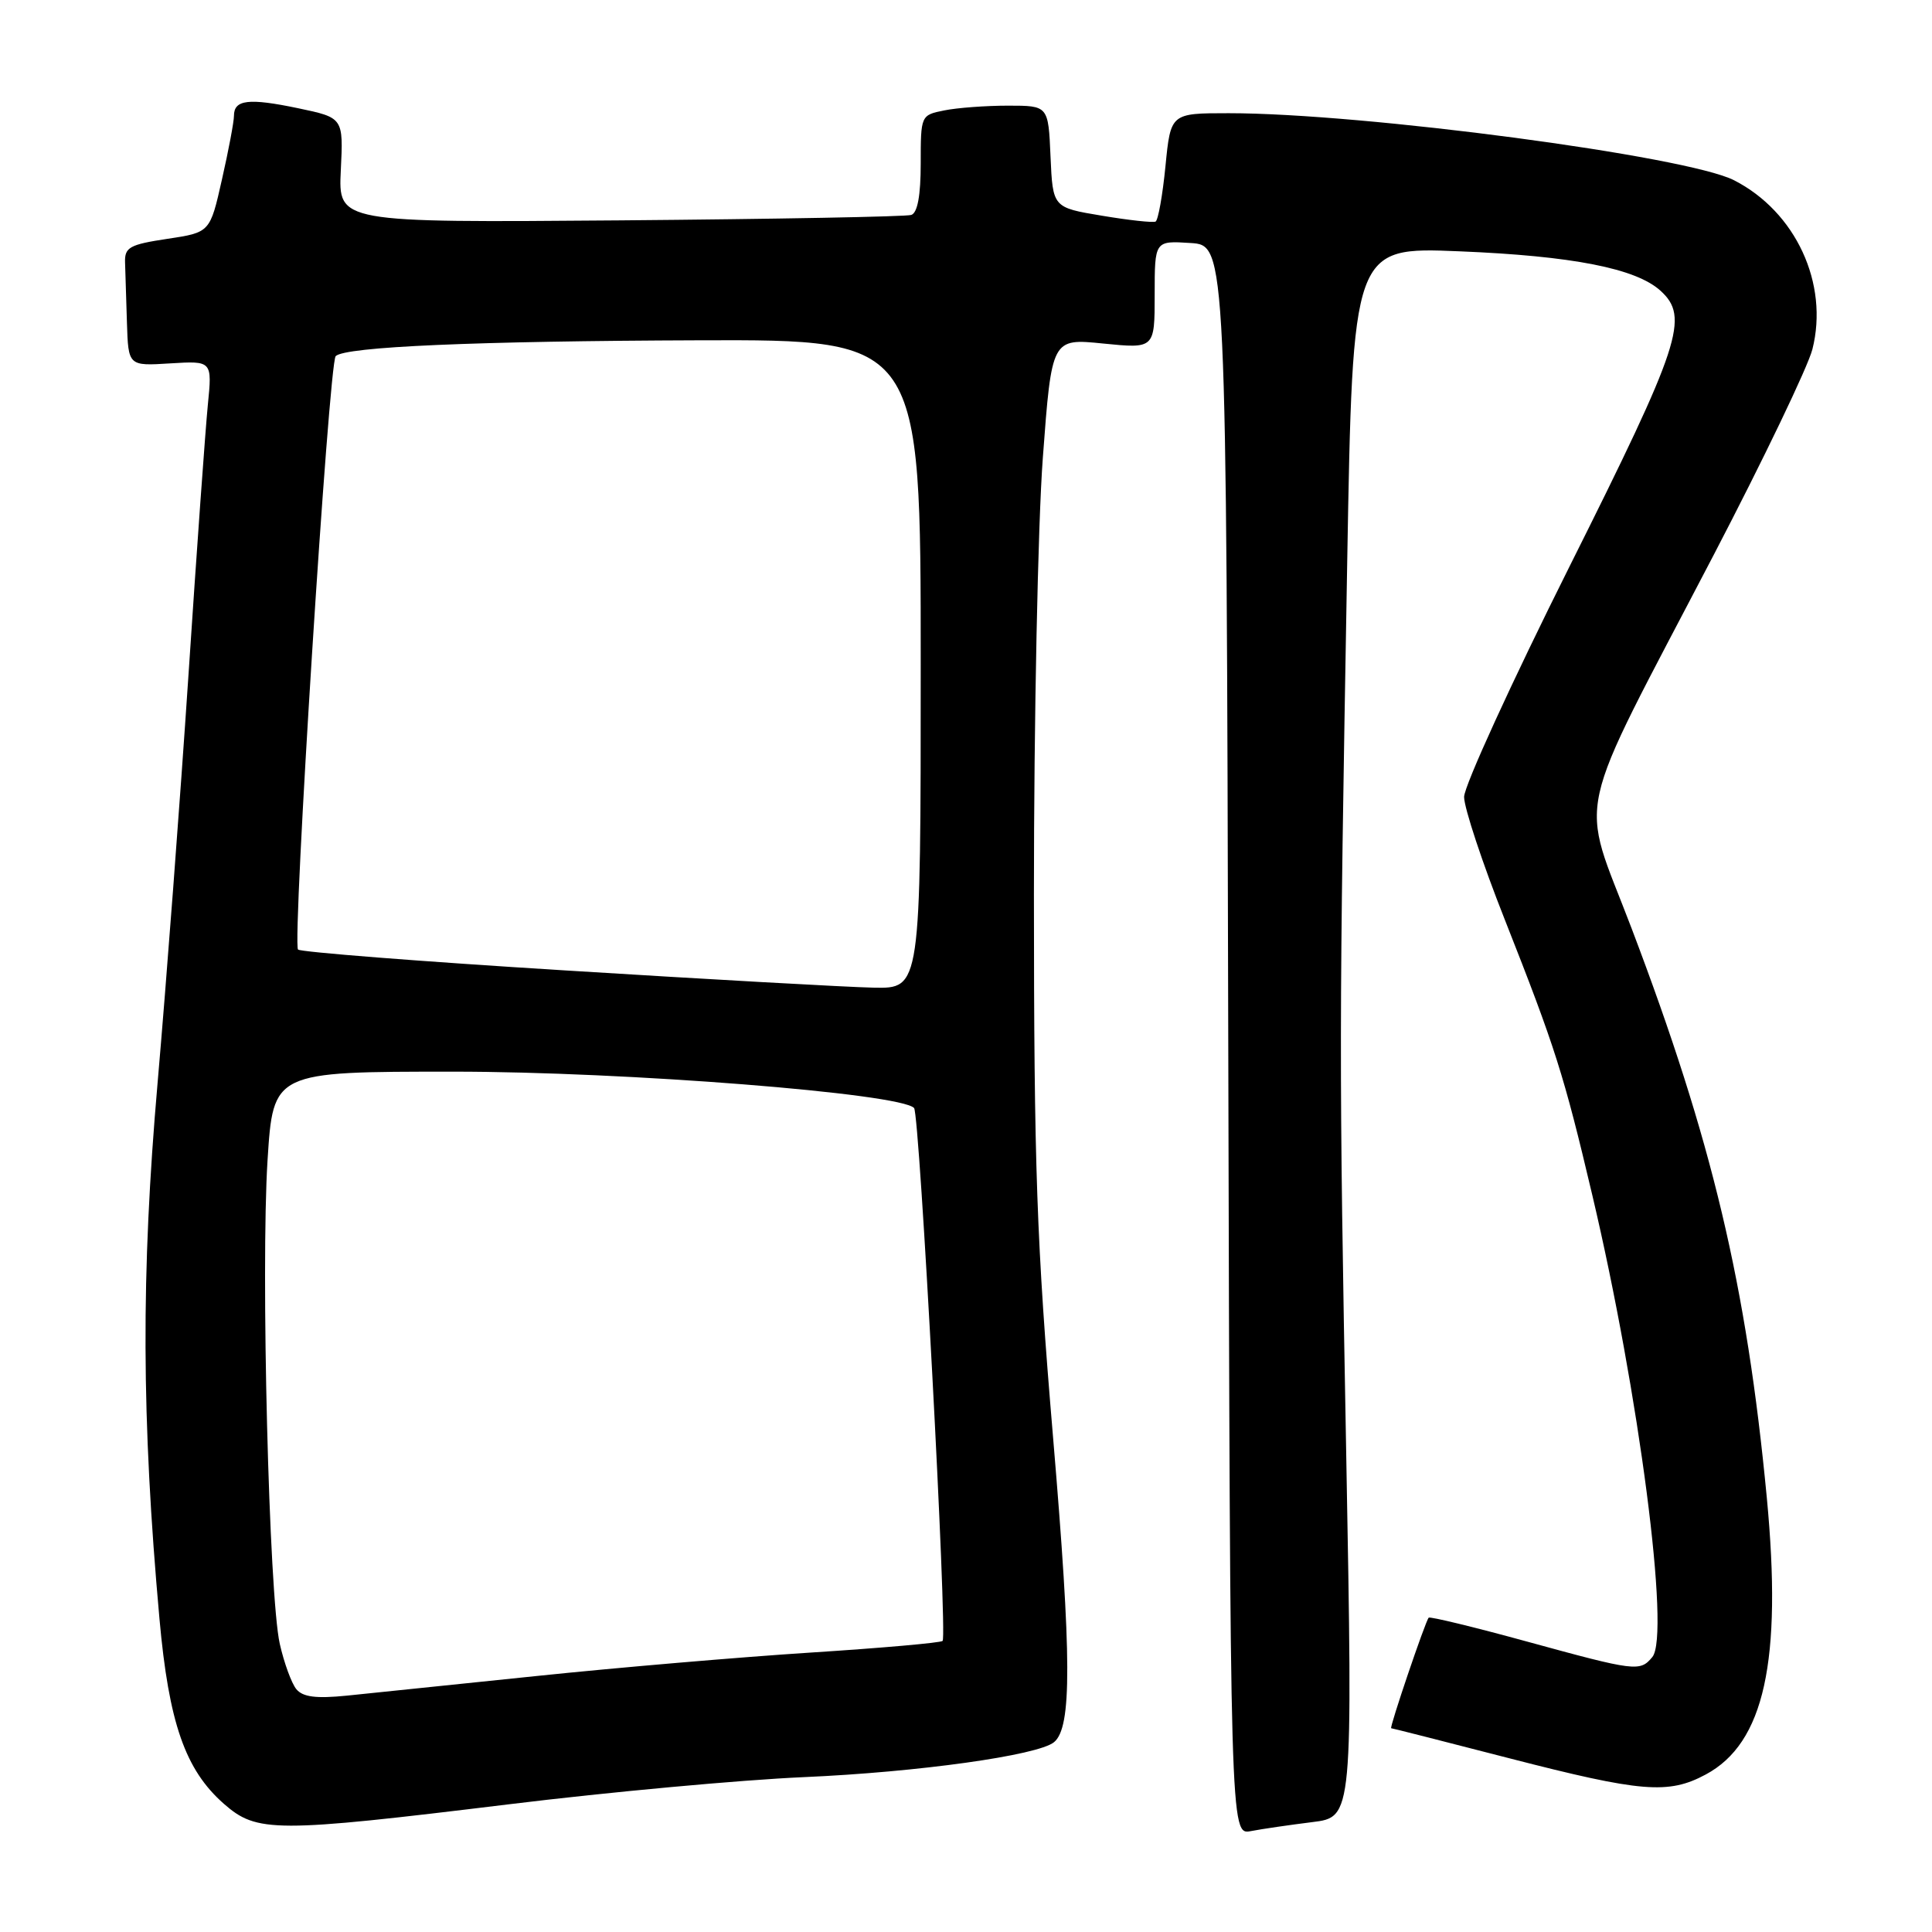 <?xml version="1.0" encoding="UTF-8" standalone="no"?>
<!DOCTYPE svg PUBLIC "-//W3C//DTD SVG 1.1//EN" "http://www.w3.org/Graphics/SVG/1.1/DTD/svg11.dtd" >
<svg xmlns="http://www.w3.org/2000/svg" xmlns:xlink="http://www.w3.org/1999/xlink" version="1.1" viewBox="0 0 256 256">
 <g >
 <path fill="currentColor"
d=" M 173.88 241.44 C 179.26 240.78 179.26 240.78 178.38 192.64 C 177.42 140.30 177.43 136.54 178.51 74.61 C 179.24 32.72 179.24 32.72 193.37 33.30 C 208.33 33.91 216.75 35.56 220.01 38.51 C 223.89 42.02 222.73 45.56 208.00 75.00 C 200.30 90.39 194.00 104.16 194.00 105.60 C 194.00 107.03 196.42 114.35 199.39 121.85 C 206.09 138.82 207.21 142.35 210.99 158.37 C 217.18 184.60 221.35 216.67 218.94 219.57 C 217.31 221.53 216.76 221.47 202.35 217.52 C 195.36 215.60 189.49 214.18 189.31 214.35 C 188.88 214.78 184.06 229.00 184.34 229.00 C 184.46 229.00 191.52 230.79 200.03 232.99 C 217.49 237.49 221.07 237.79 226.02 235.13 C 233.78 230.97 236.17 220.11 234.11 198.43 C 231.42 170.25 226.89 151.16 216.19 123.00 C 209.27 104.79 208.18 109.77 227.09 73.50 C 233.68 60.85 239.56 48.60 240.15 46.29 C 242.36 37.59 237.94 28.05 229.76 23.88 C 223.49 20.68 180.68 15.00 162.81 15.00 C 155.12 15.00 155.12 15.00 154.43 22.02 C 154.05 25.88 153.46 29.18 153.12 29.36 C 152.78 29.53 149.57 29.18 146.00 28.58 C 139.50 27.50 139.50 27.50 139.20 20.75 C 138.91 14.00 138.91 14.00 133.58 14.00 C 130.65 14.00 126.84 14.28 125.12 14.63 C 122.02 15.25 122.00 15.28 122.00 21.66 C 122.00 25.89 121.58 28.20 120.75 28.48 C 120.06 28.71 102.70 29.03 82.16 29.20 C 44.82 29.50 44.82 29.50 45.16 22.55 C 45.50 15.60 45.50 15.60 39.50 14.34 C 32.94 12.97 31.00 13.20 31.00 15.35 C 31.00 16.12 30.29 19.91 29.41 23.78 C 27.83 30.80 27.83 30.80 22.16 31.65 C 17.18 32.40 16.51 32.77 16.57 34.75 C 16.61 35.99 16.72 39.59 16.82 42.75 C 17.00 48.50 17.00 48.50 22.56 48.15 C 28.12 47.81 28.12 47.81 27.54 53.65 C 27.22 56.87 26.06 73.00 24.97 89.50 C 23.87 106.00 22.03 130.30 20.88 143.50 C 18.68 168.75 18.74 187.99 21.13 214.50 C 22.37 228.28 24.54 234.51 29.66 239.01 C 34.05 242.86 36.38 242.87 67.50 239.07 C 80.70 237.45 98.25 235.84 106.50 235.48 C 121.64 234.82 137.52 232.60 139.66 230.85 C 142.04 228.91 142.01 219.74 139.54 190.50 C 137.35 164.54 137.01 154.84 137.00 118.50 C 137.00 95.40 137.53 69.38 138.18 60.67 C 139.36 44.83 139.36 44.83 146.18 45.52 C 153.00 46.20 153.00 46.20 153.00 39.05 C 153.00 31.89 153.00 31.89 157.75 32.20 C 162.50 32.50 162.50 32.50 162.75 137.83 C 163.01 243.16 163.01 243.16 165.75 242.63 C 167.26 242.34 170.92 241.81 173.88 241.44 Z  M 39.27 223.83 C 38.63 223.05 37.64 220.34 37.07 217.81 C 35.64 211.45 34.55 168.07 35.45 153.75 C 36.20 142.00 36.20 142.00 60.08 142.00 C 82.92 142.00 119.34 144.88 121.12 146.82 C 121.86 147.62 125.56 216.78 124.90 217.43 C 124.65 217.68 116.81 218.37 107.48 218.97 C 98.14 219.57 81.72 220.97 71.00 222.09 C 60.27 223.21 49.01 224.37 45.97 224.68 C 41.89 225.09 40.14 224.87 39.27 223.83 Z  M 74.80 128.58 C 55.71 127.40 39.82 126.15 39.49 125.82 C 38.70 125.03 43.58 48.09 44.48 47.19 C 45.72 45.94 63.04 45.19 92.75 45.09 C 122.00 45.00 122.00 45.00 122.00 88.00 C 122.00 131.00 122.00 131.00 115.75 130.87 C 112.31 130.80 93.88 129.77 74.80 128.58 Z "/>
</g>
</svg>